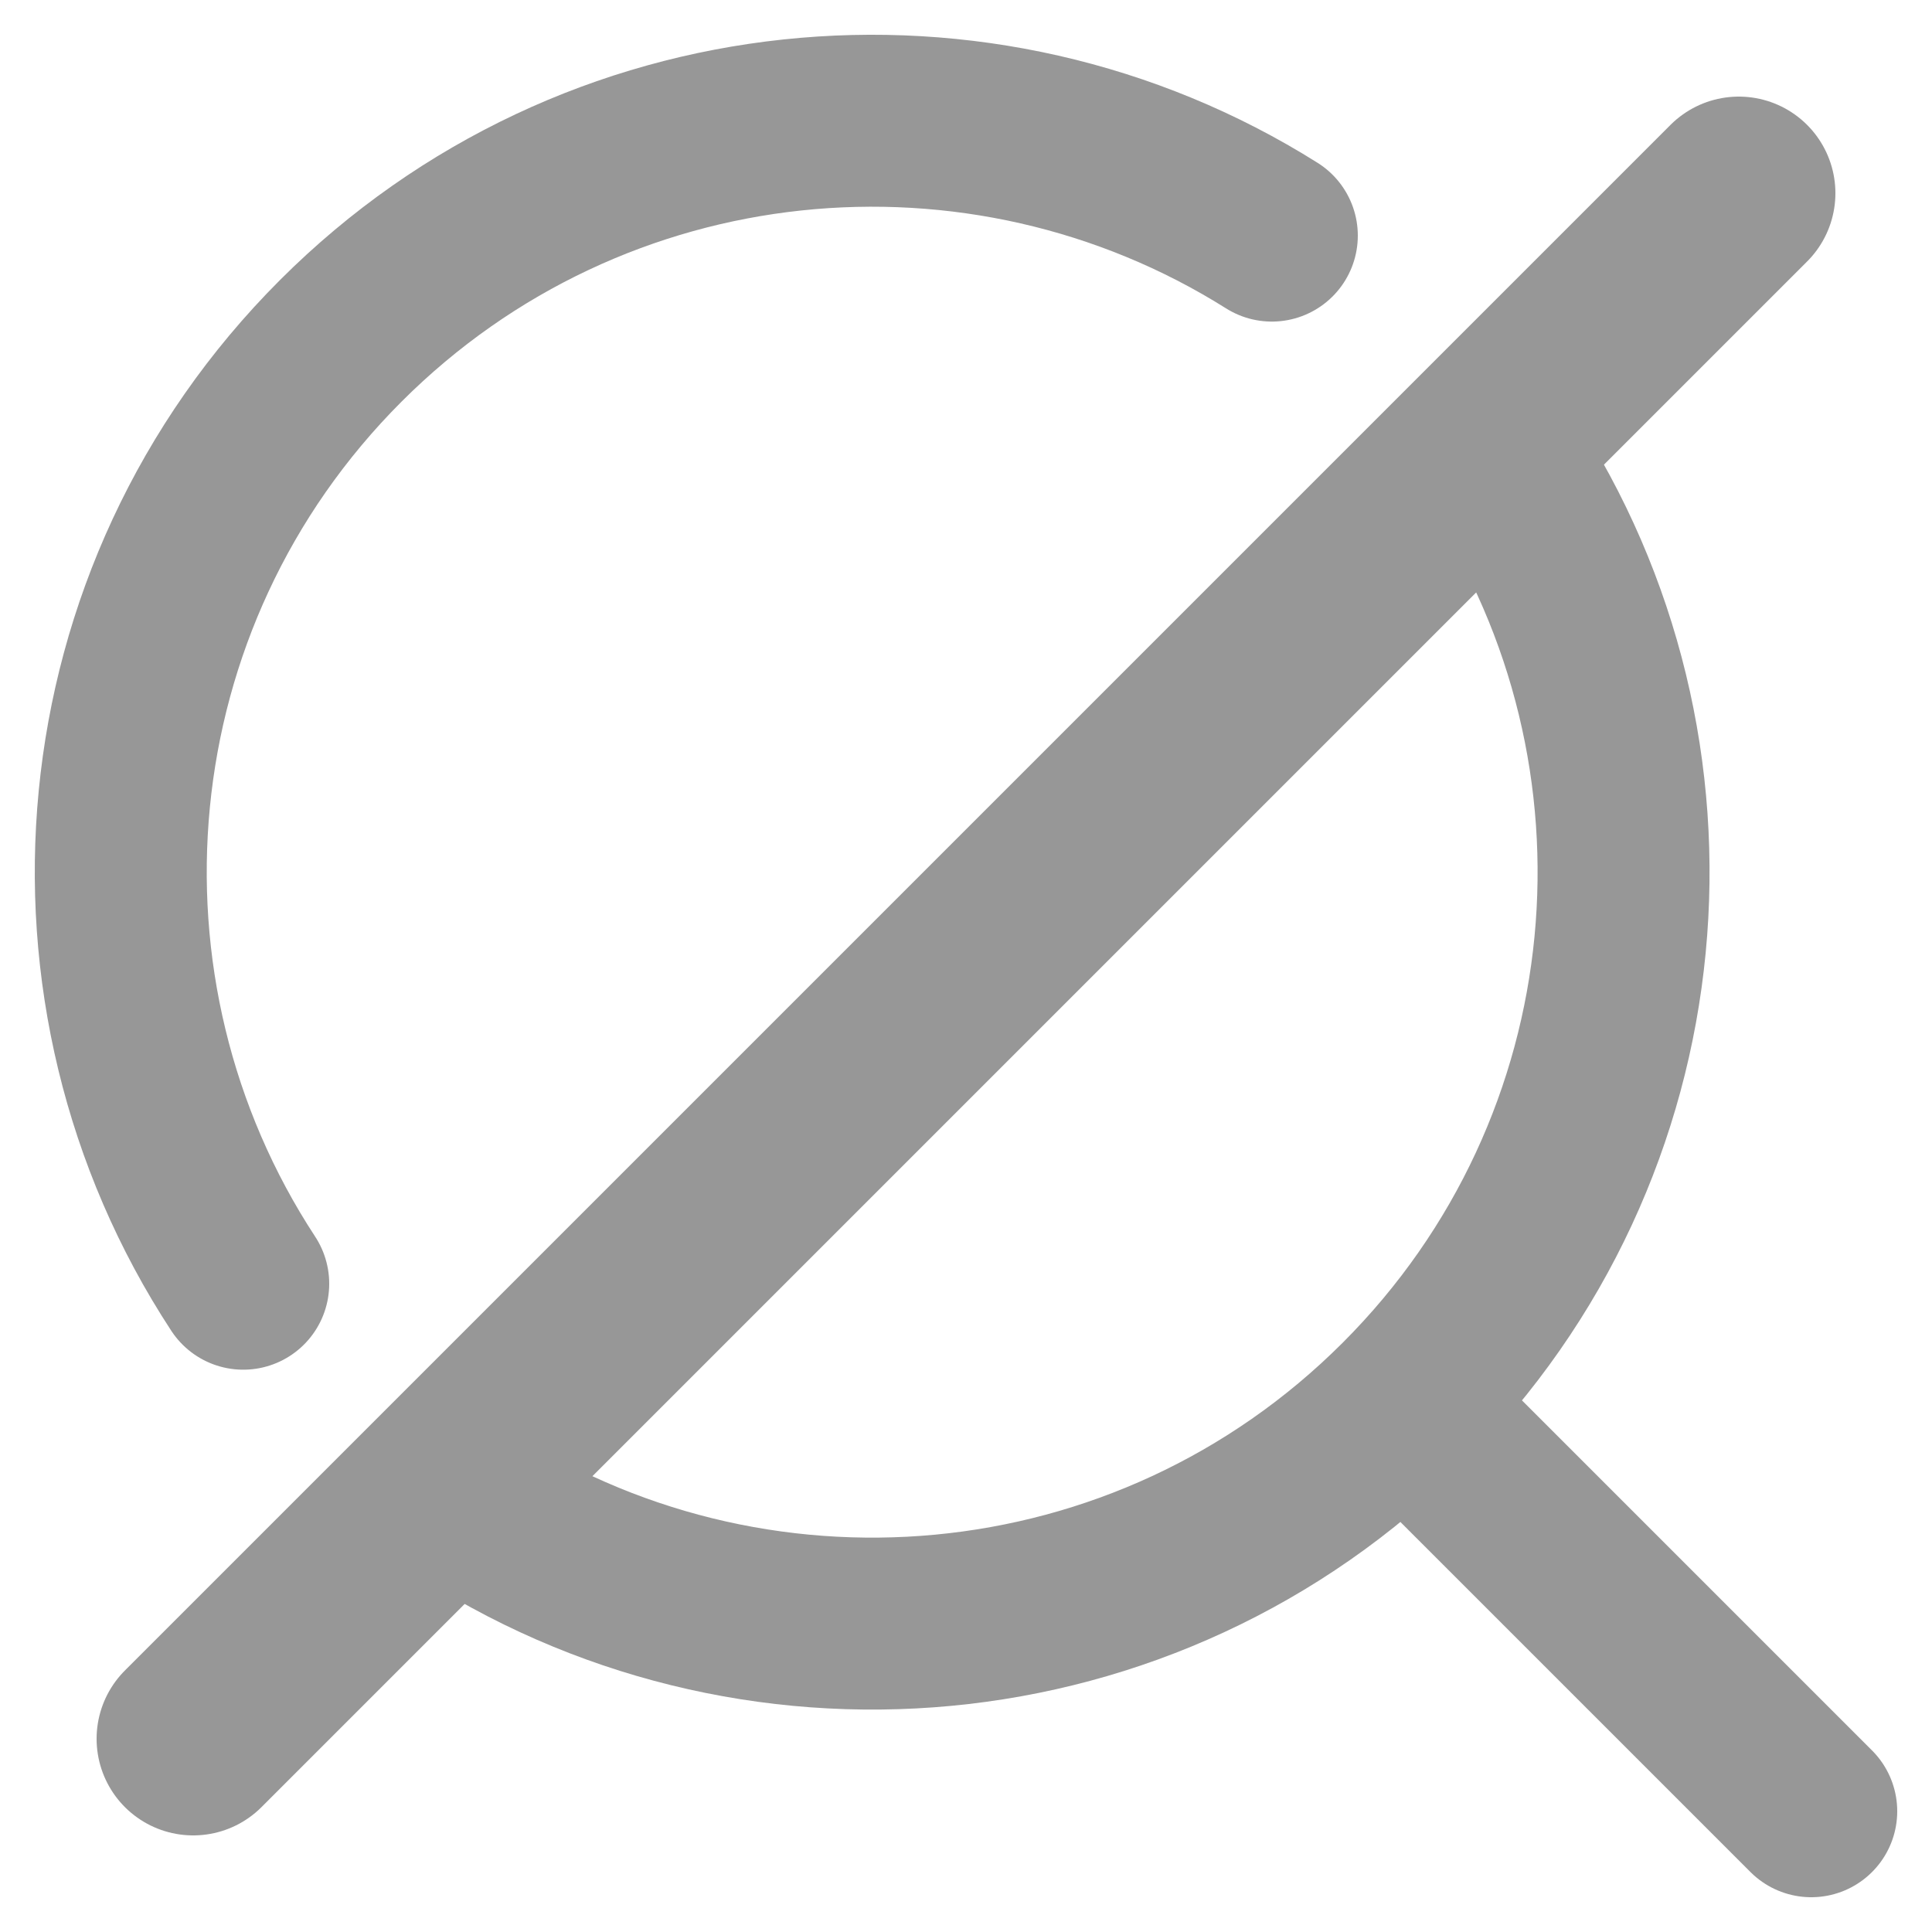 <?xml version="1.0" encoding="UTF-8"?>
<svg width="20px" height="20px" viewBox="0 0 20 20" version="1.1" xmlns="http://www.w3.org/2000/svg" xmlns:xlink="http://www.w3.org/1999/xlink">
    <!-- Generator: sketchtool 55.2 (78181) - https://sketchapp.com -->
    <title>9d12a5ba-adf6-46da-9c20-406b66b1b0ca@1.00x</title>
    <desc>Created with sketchtool.</desc>
    <g id="autocomplete" stroke="none" stroke-width="1" fill="none" fill-rule="evenodd" stroke-linecap="round" stroke-linejoin="round">
        <g id="icon/error/noResults" stroke="#979797">
            <g id="icon/search/active" transform="translate(1, 1)" stroke-width="1.78">
                <path d="M14.535,3.762 C16.518,6.78 16.183,10.875 13.529,13.529 L13.529,13.529 L17.75,17.75 L13.529,13.529 C10.865,16.193 6.75,16.521 3.729,14.513 M1.518,12.289 C-0.46,9.271 -0.124,5.18 2.528,2.528 C5.145,-0.088 9.161,-0.451 12.166,1.439" id="Shape"></path>
            </g>
            <path d="M2,18 L18,2" id="Line-8" stroke-width="2"></path>
        </g>
    </g>
</svg>